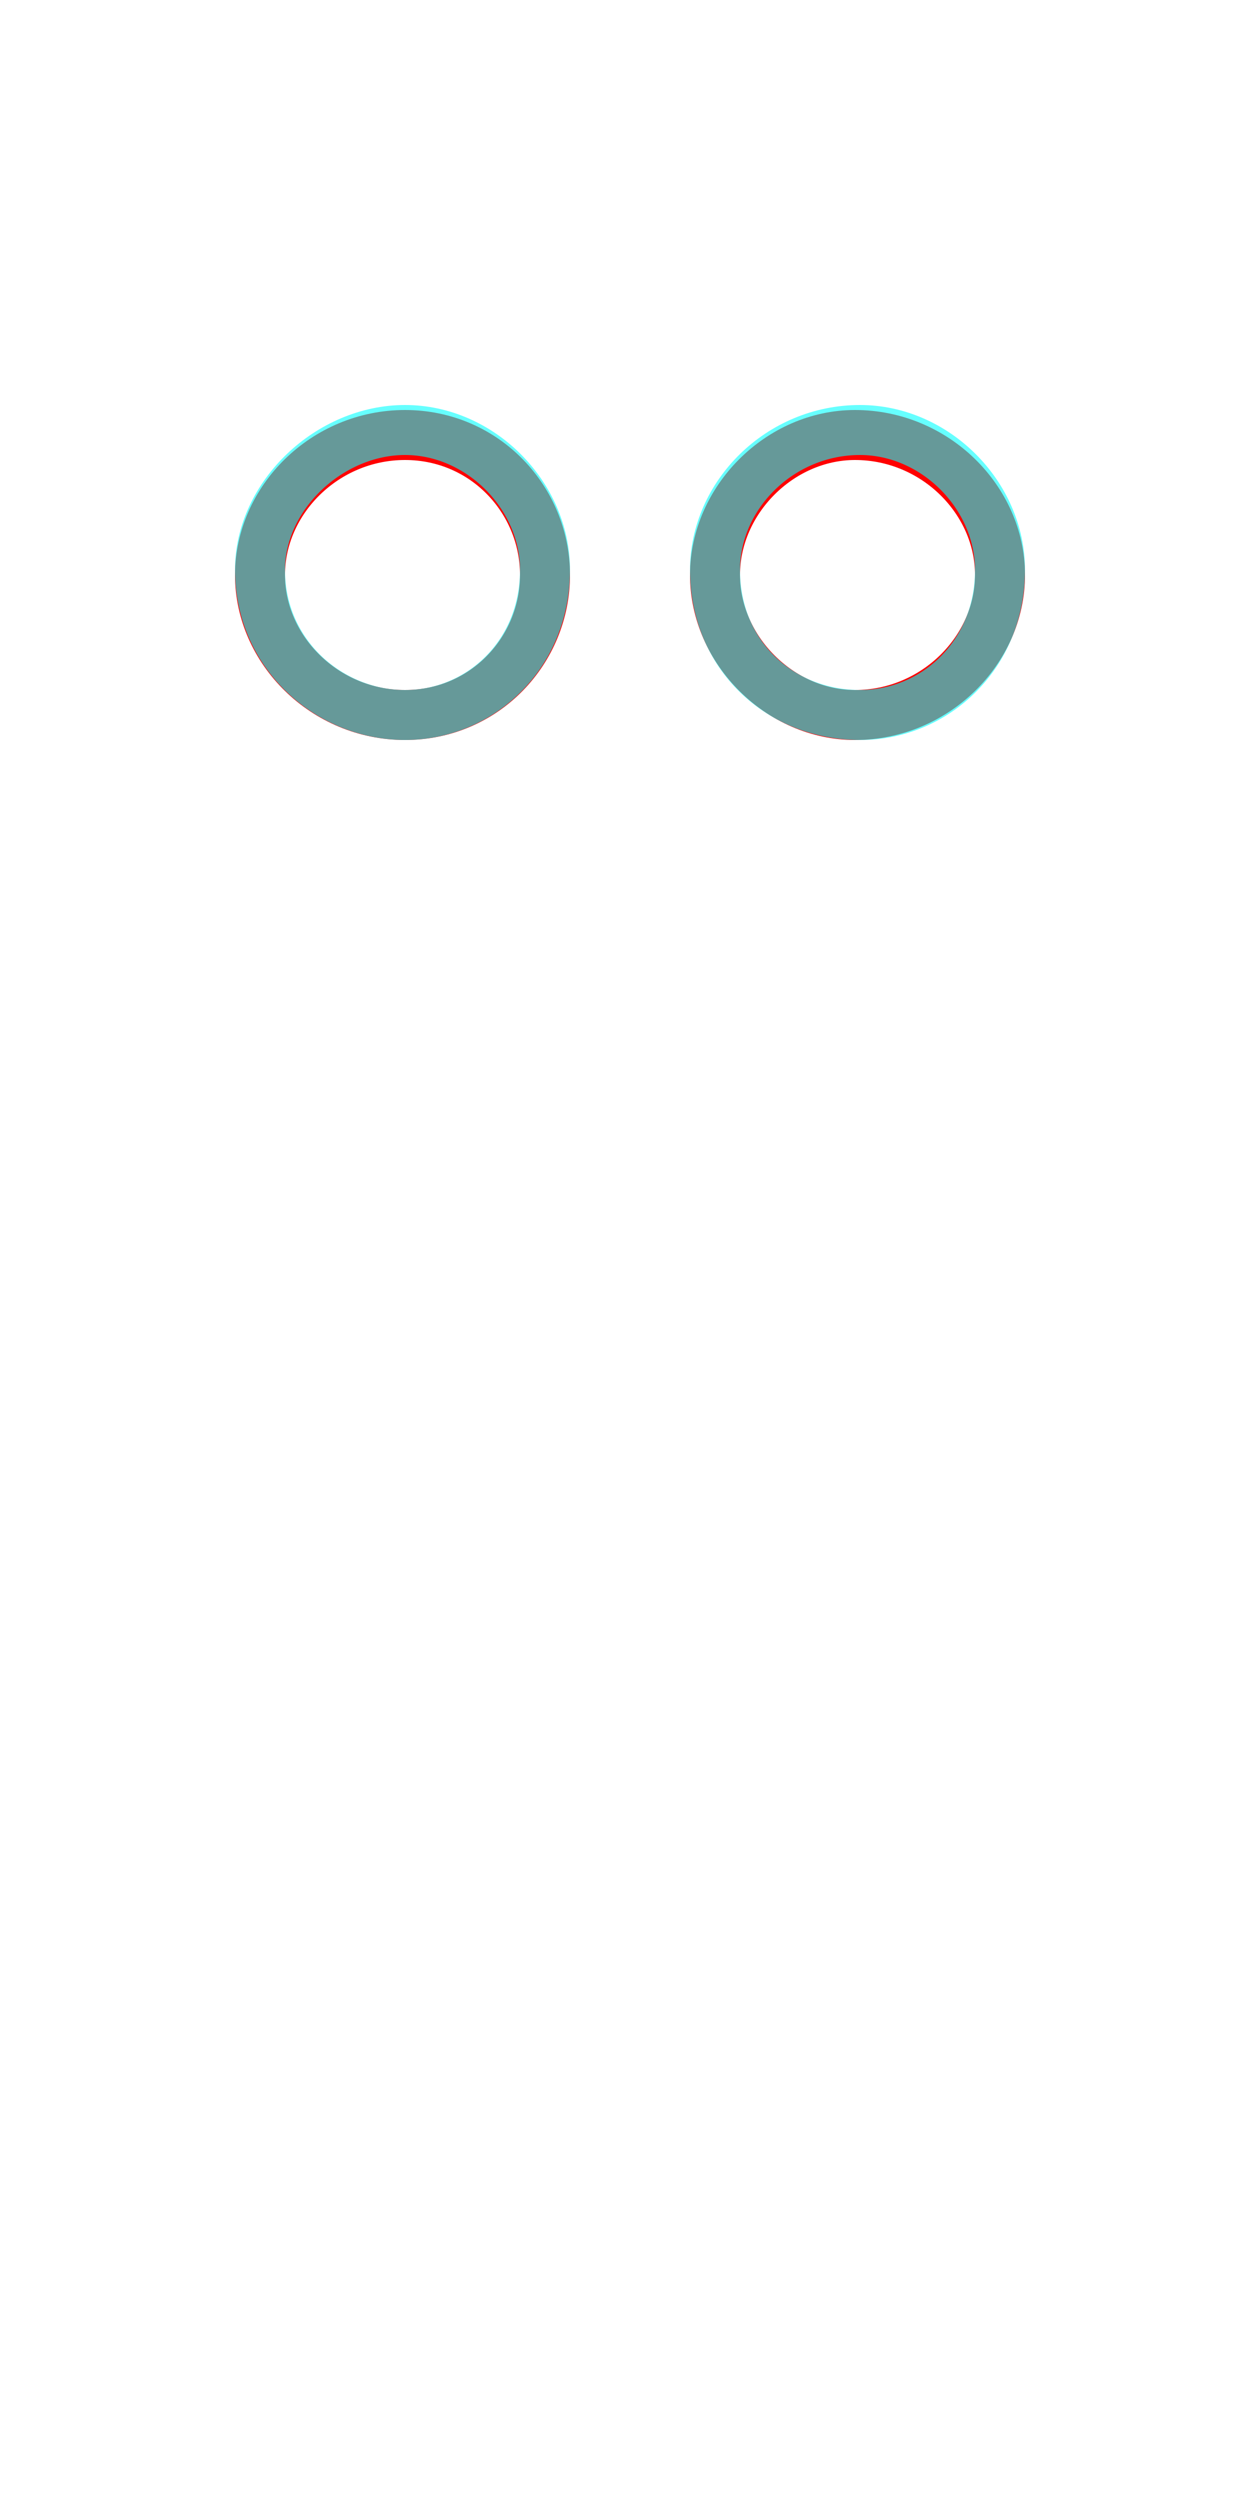 <?xml version='1.0' encoding='utf8'?>
<svg viewBox="0.0 -6.0 25.0 50.0" version="1.1" xmlns="http://www.w3.org/2000/svg">
<rect x="0.0" y="-6.0" width="25.0" height="50.0" fill="#333333" stroke="none"/>
<rect x="-1000" y="-1000" width="2000" height="2000" stroke="white" fill="white"/>
<g style="fill:none;stroke:rgba(255, 0, 0, 1);  stroke-width:1"><path d="M 8.1 -35.3 C 9.7 -35.3 10.9 -34.0 10.9 -32.5 C 10.9 -31.0 9.7 -29.7 8.1 -29.7 C 6.5 -29.7 5.2 -31.0 5.2 -32.5 C 5.2 -34.0 6.5 -35.3 8.1 -35.3 Z M 17.1 -35.3 C 18.7 -35.3 20.0 -34.0 20.0 -32.5 C 20.0 -31.0 18.7 -29.7 17.1 -29.7 C 15.6 -29.7 14.3 -31.0 14.3 -32.5 C 14.3 -34.0 15.6 -35.3 17.1 -35.3 Z" transform="translate(0.0 38.0)" />
</g>
<g style="fill:none;stroke:rgba(0, 255, 255, 0.6);  stroke-width:1">
<path d="M 8.1 -35.4 C 9.6 -35.4 10.9 -34.1 10.9 -32.6 C 10.9 -30.9 9.6 -29.7 8.1 -29.7 C 6.6 -29.7 5.2 -30.9 5.2 -32.6 C 5.2 -34.1 6.6 -35.4 8.1 -35.4 Z M 17.2 -35.4 C 18.7 -35.4 20.0 -34.1 20.0 -32.6 C 20.0 -30.9 18.7 -29.7 17.2 -29.7 C 15.6 -29.7 14.3 -30.9 14.3 -32.6 C 14.3 -34.1 15.6 -35.4 17.2 -35.4 Z" transform="translate(0.0 38.0)" />
</g>
</svg>